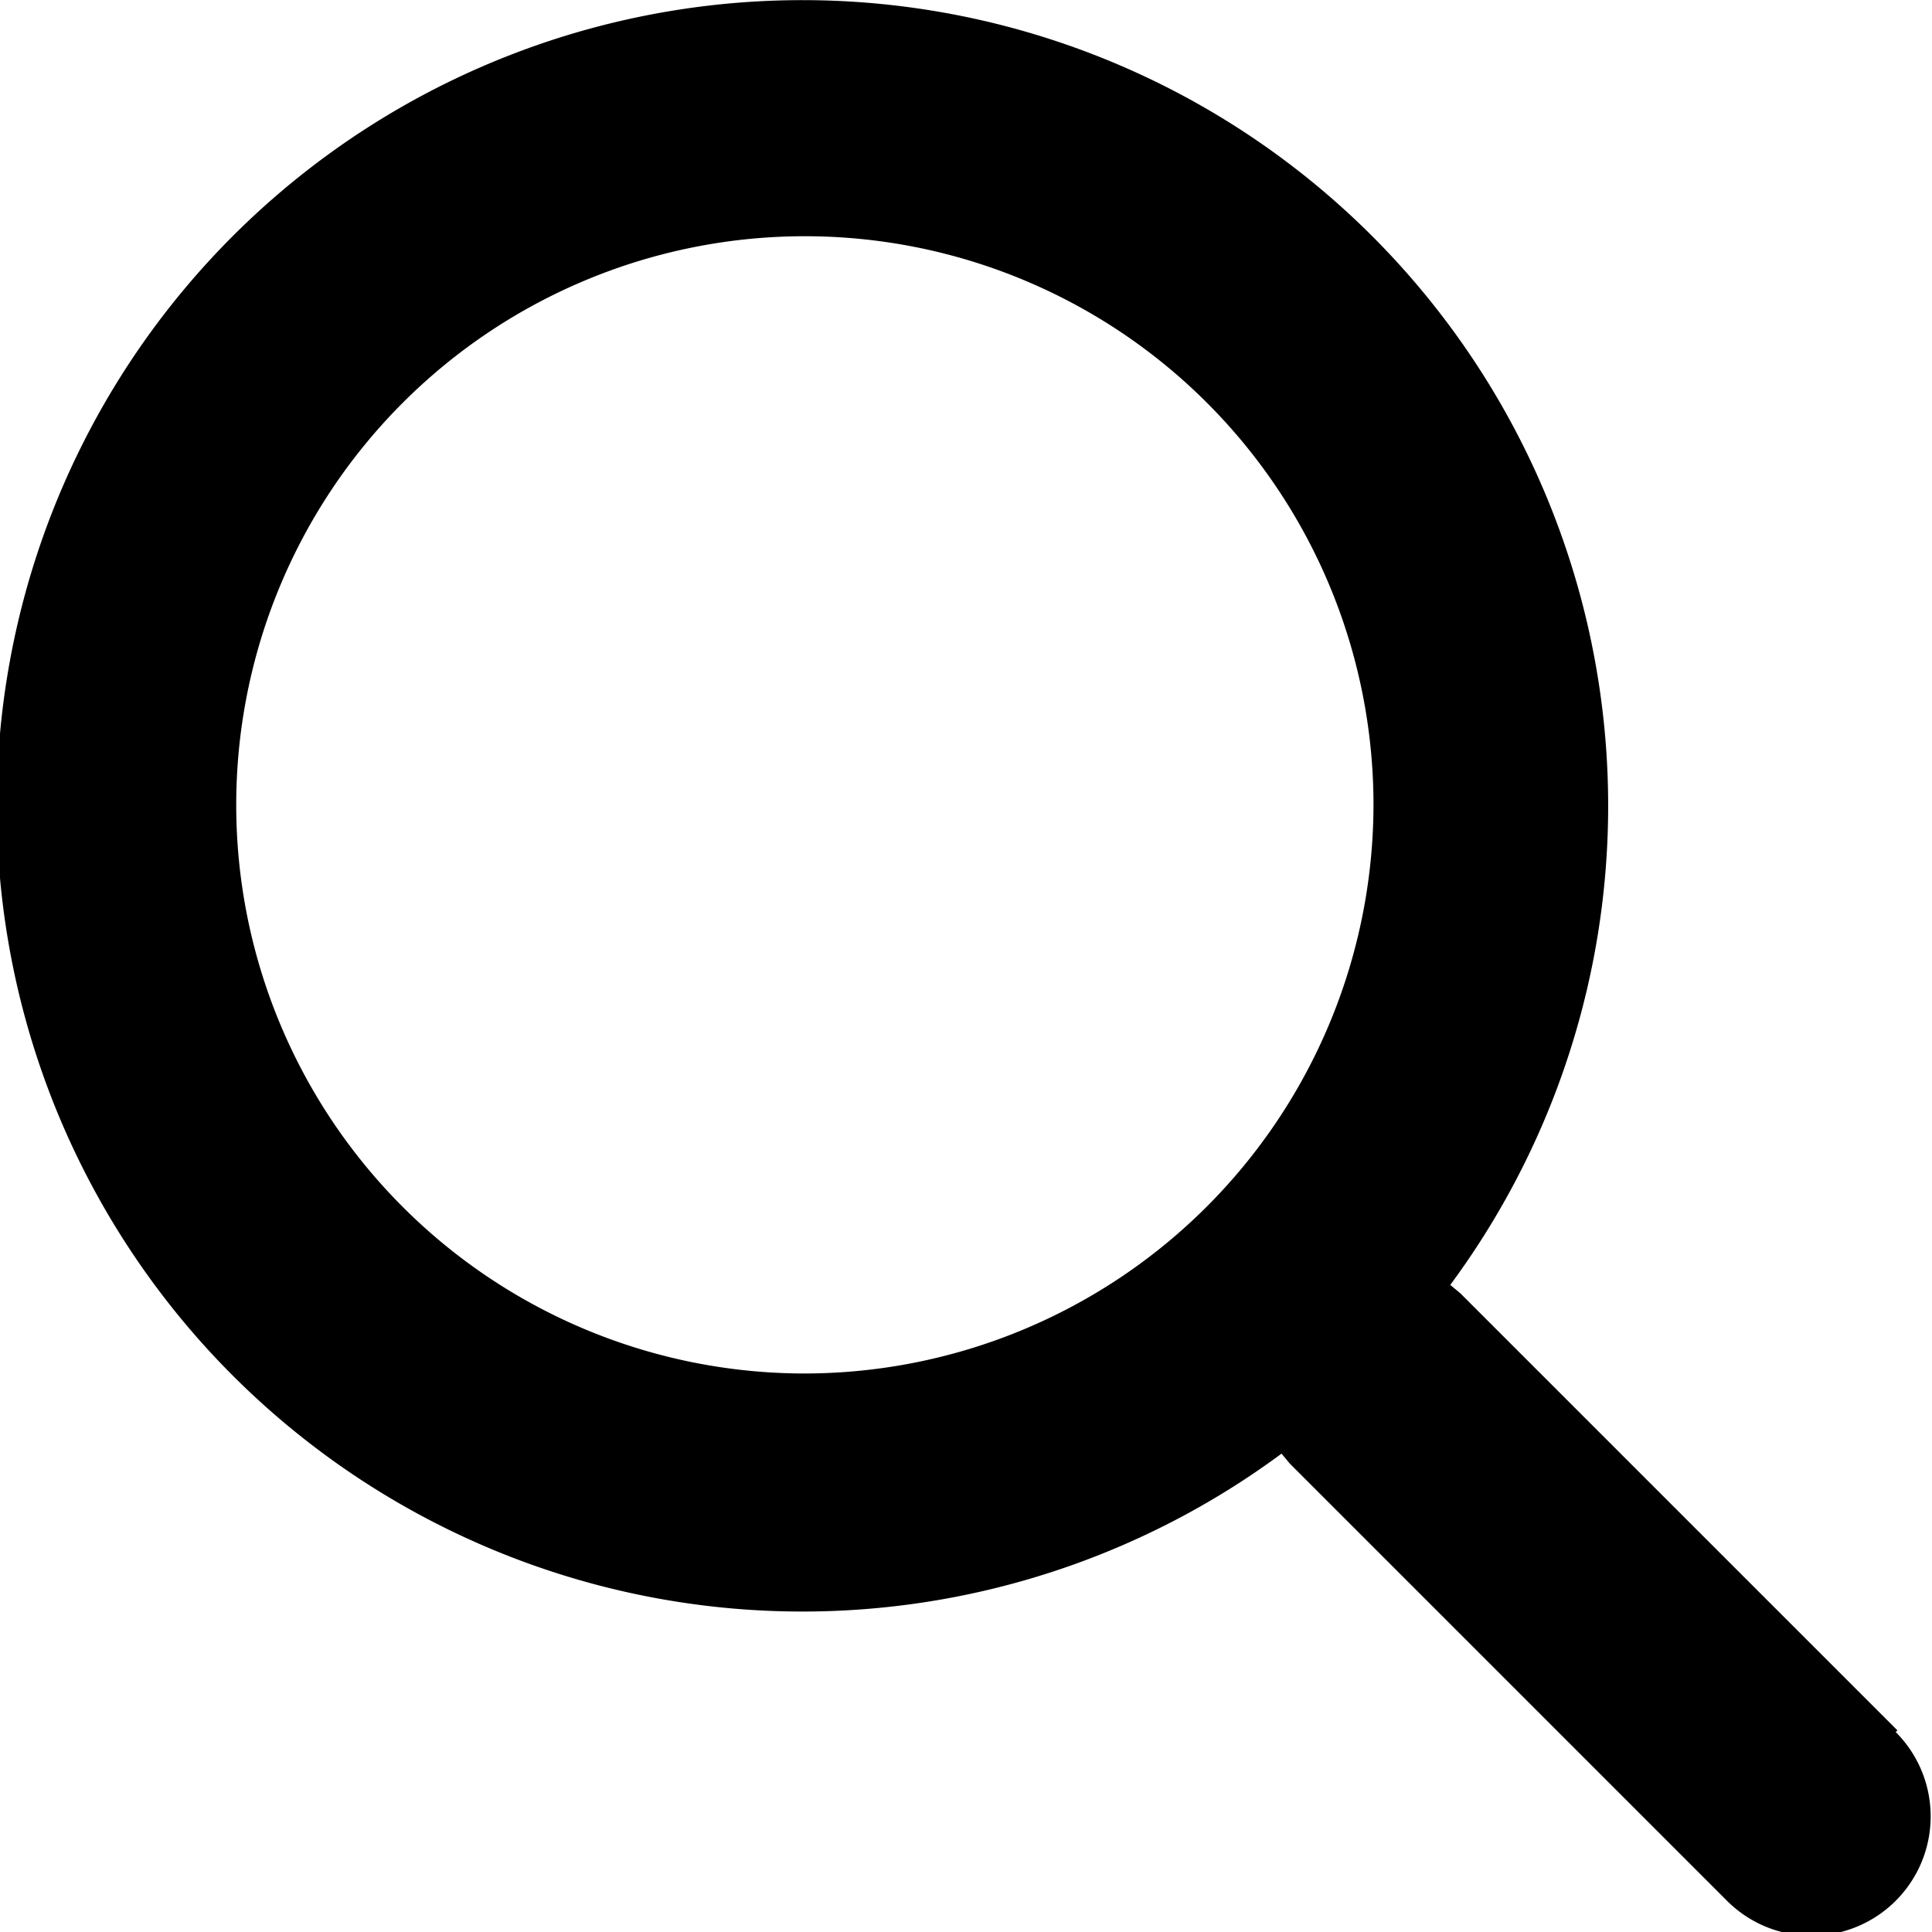 <svg xmlns="http://www.w3.org/2000/svg" viewBox="0 0 22.9 22.9"><g id="Layer_2" data-name="Layer 2"><g id="_24px" data-name="24"><path id="Search" d="M22.49,20.51l-5.18-5.18-.12-.1a9.55,9.55,0,1,0-2,2l.1.12,5.18,5.18a1.4,1.4,0,0,0,2-2ZM9.54,16.28a6.74,6.74,0,1,1,6.74-6.74A6.75,6.75,0,0,1,9.54,16.28Z" class="cls-1"/></g></g></svg>